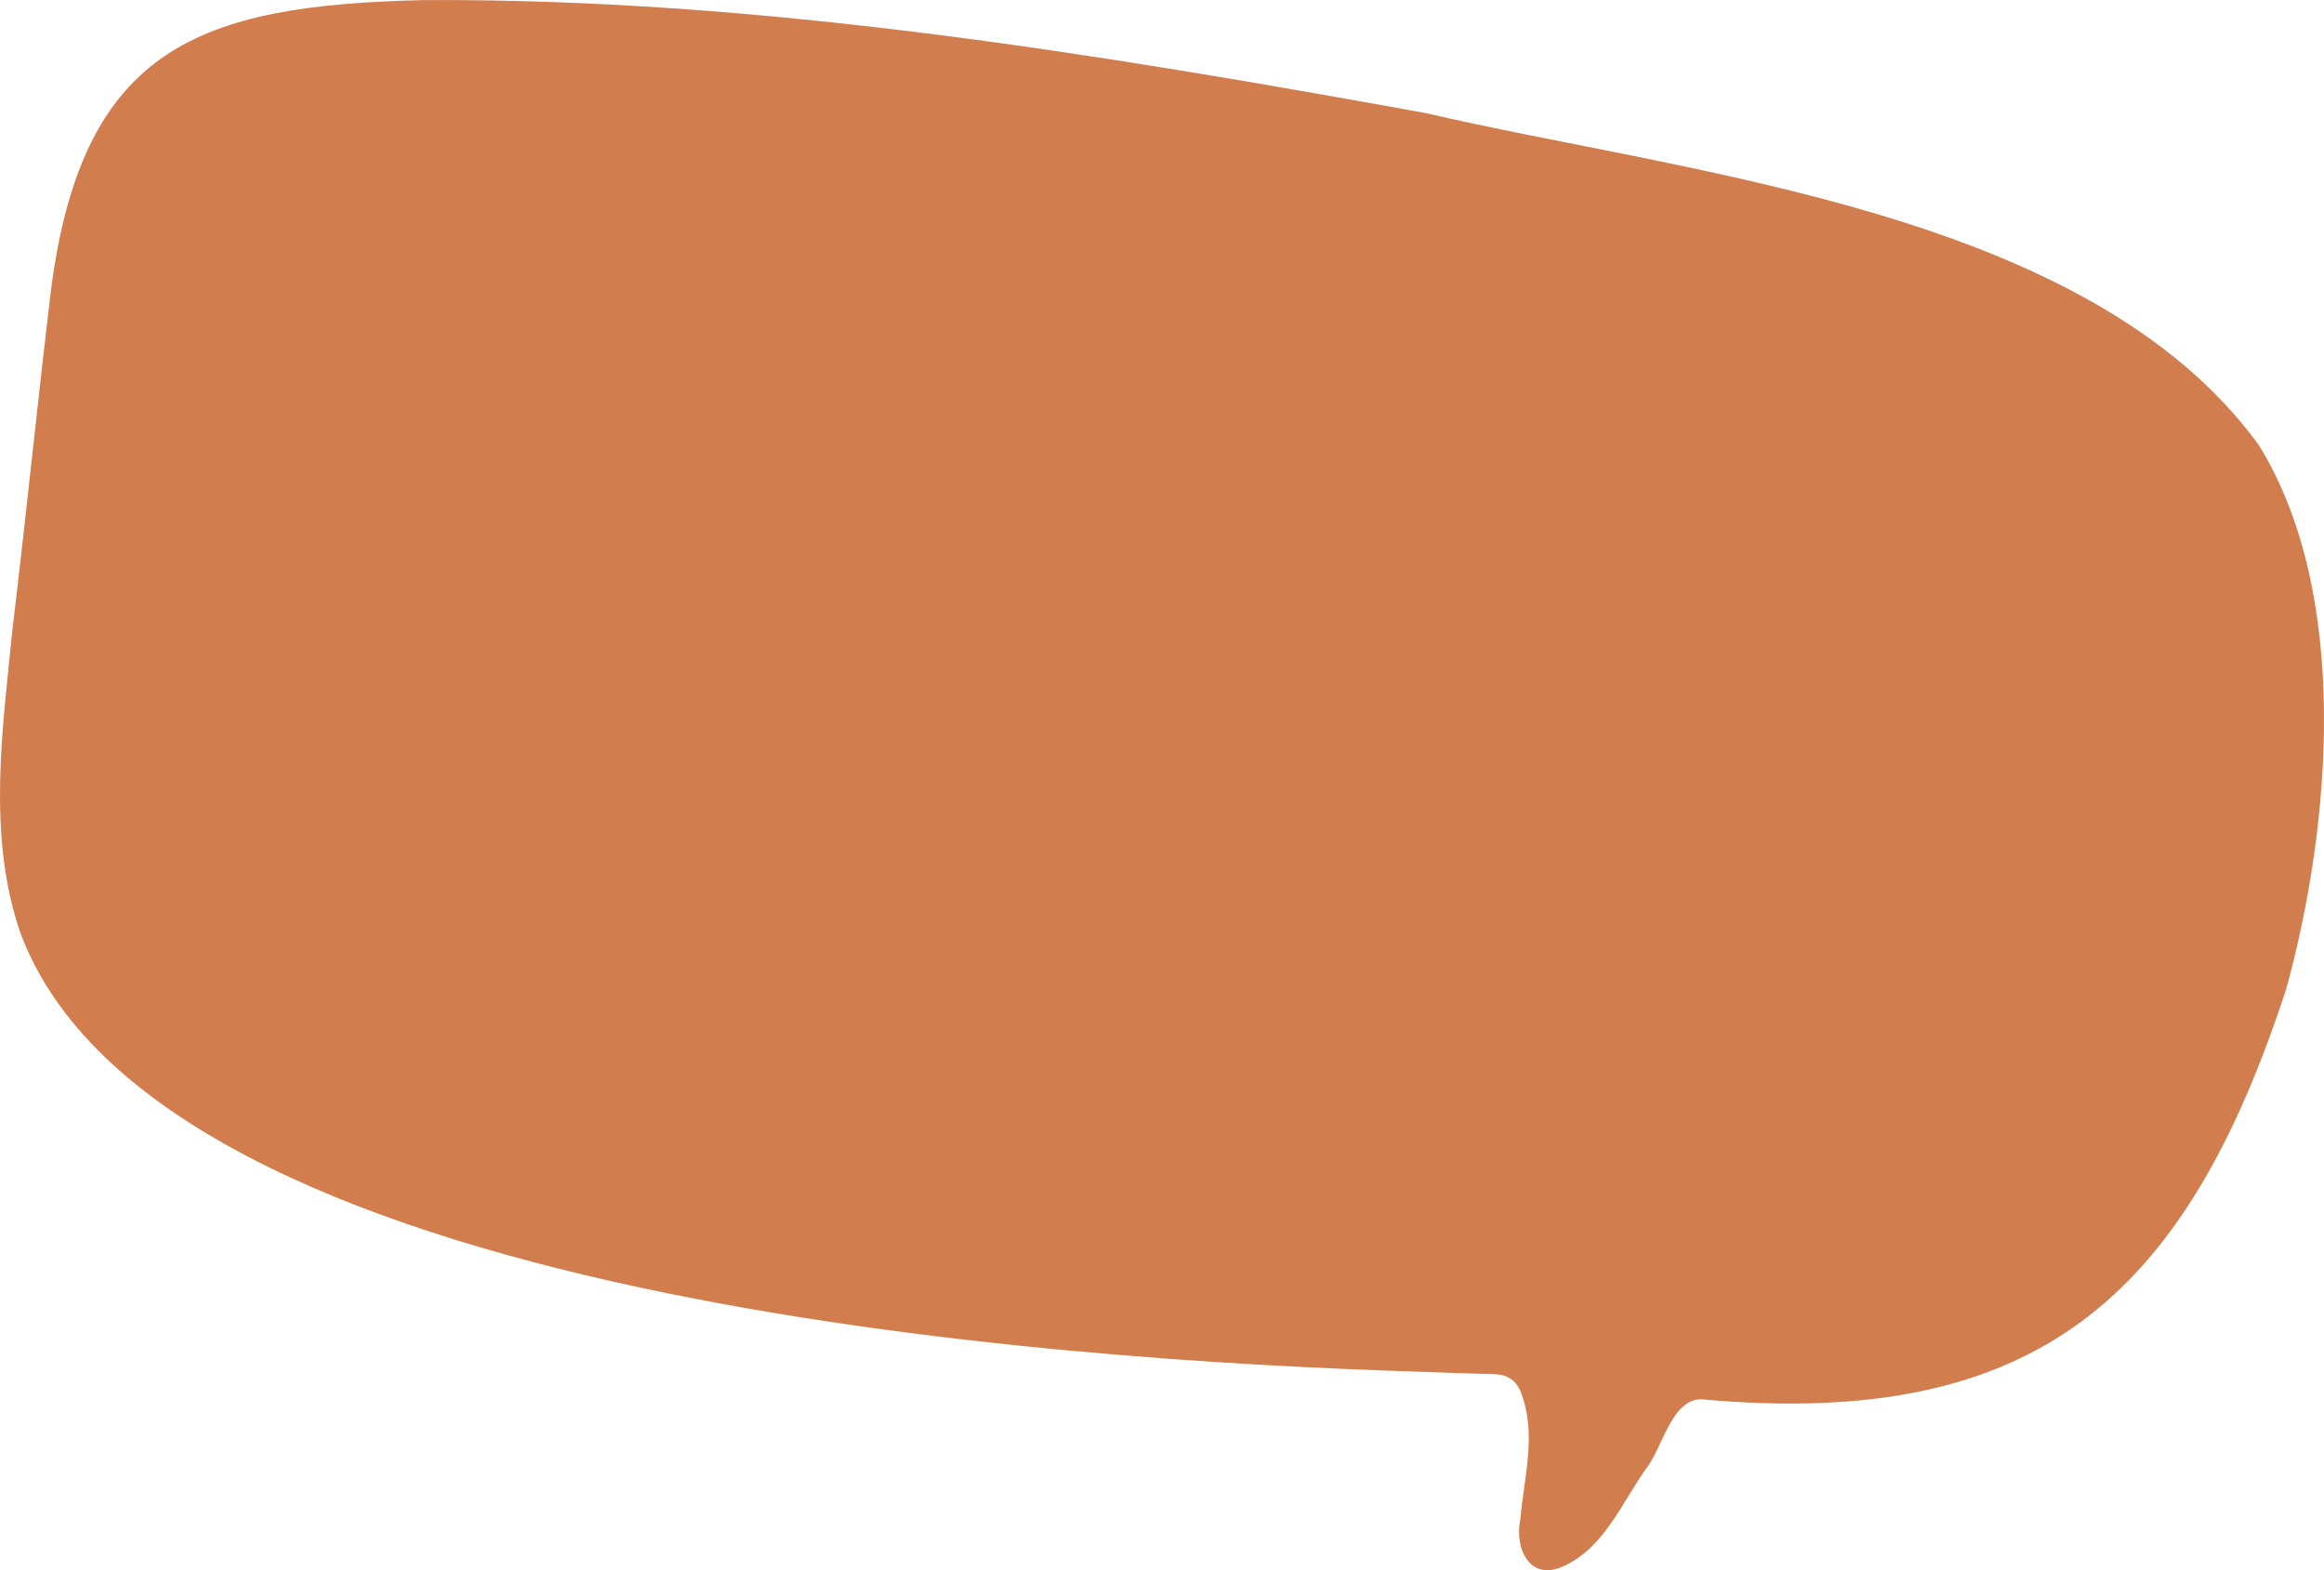 <svg xmlns="http://www.w3.org/2000/svg" width="1080.5" height="730.1" viewBox="0.001 -0.023 1080.509 730.057" style=""><g><path d="M1062.9 459.9C1016 603.5 946.7 664.6 791.4 650.6c-14.3-.6-18.4 22.8-26.2 32.4-11.3 16-19.4 36.5-38.1 45.1-16 7.5-23.1-8.3-20.2-21.9 1.6-18.8 7.2-37.9 1.1-56.4-1.9-6.6-5.7-10.7-13.1-10.9-12.2-.3-24.3-.8-36.5-1.2-162.5-5.1-585-31.4-649-204.2-15.5-45.5-8.2-94.3-3.6-141 6.4-53 11.7-106.2 18.1-159.2C38.8 21.8 92.9 2.4 196.8 0c156.6-.9 312.4 24.7 465.9 52.5 124 28.8 307.8 45.4 387.3 154.1 43 69 34 176.9 12.9 253.3z" fill="#d17d4e" data-name="Слой 2"></path></g></svg>